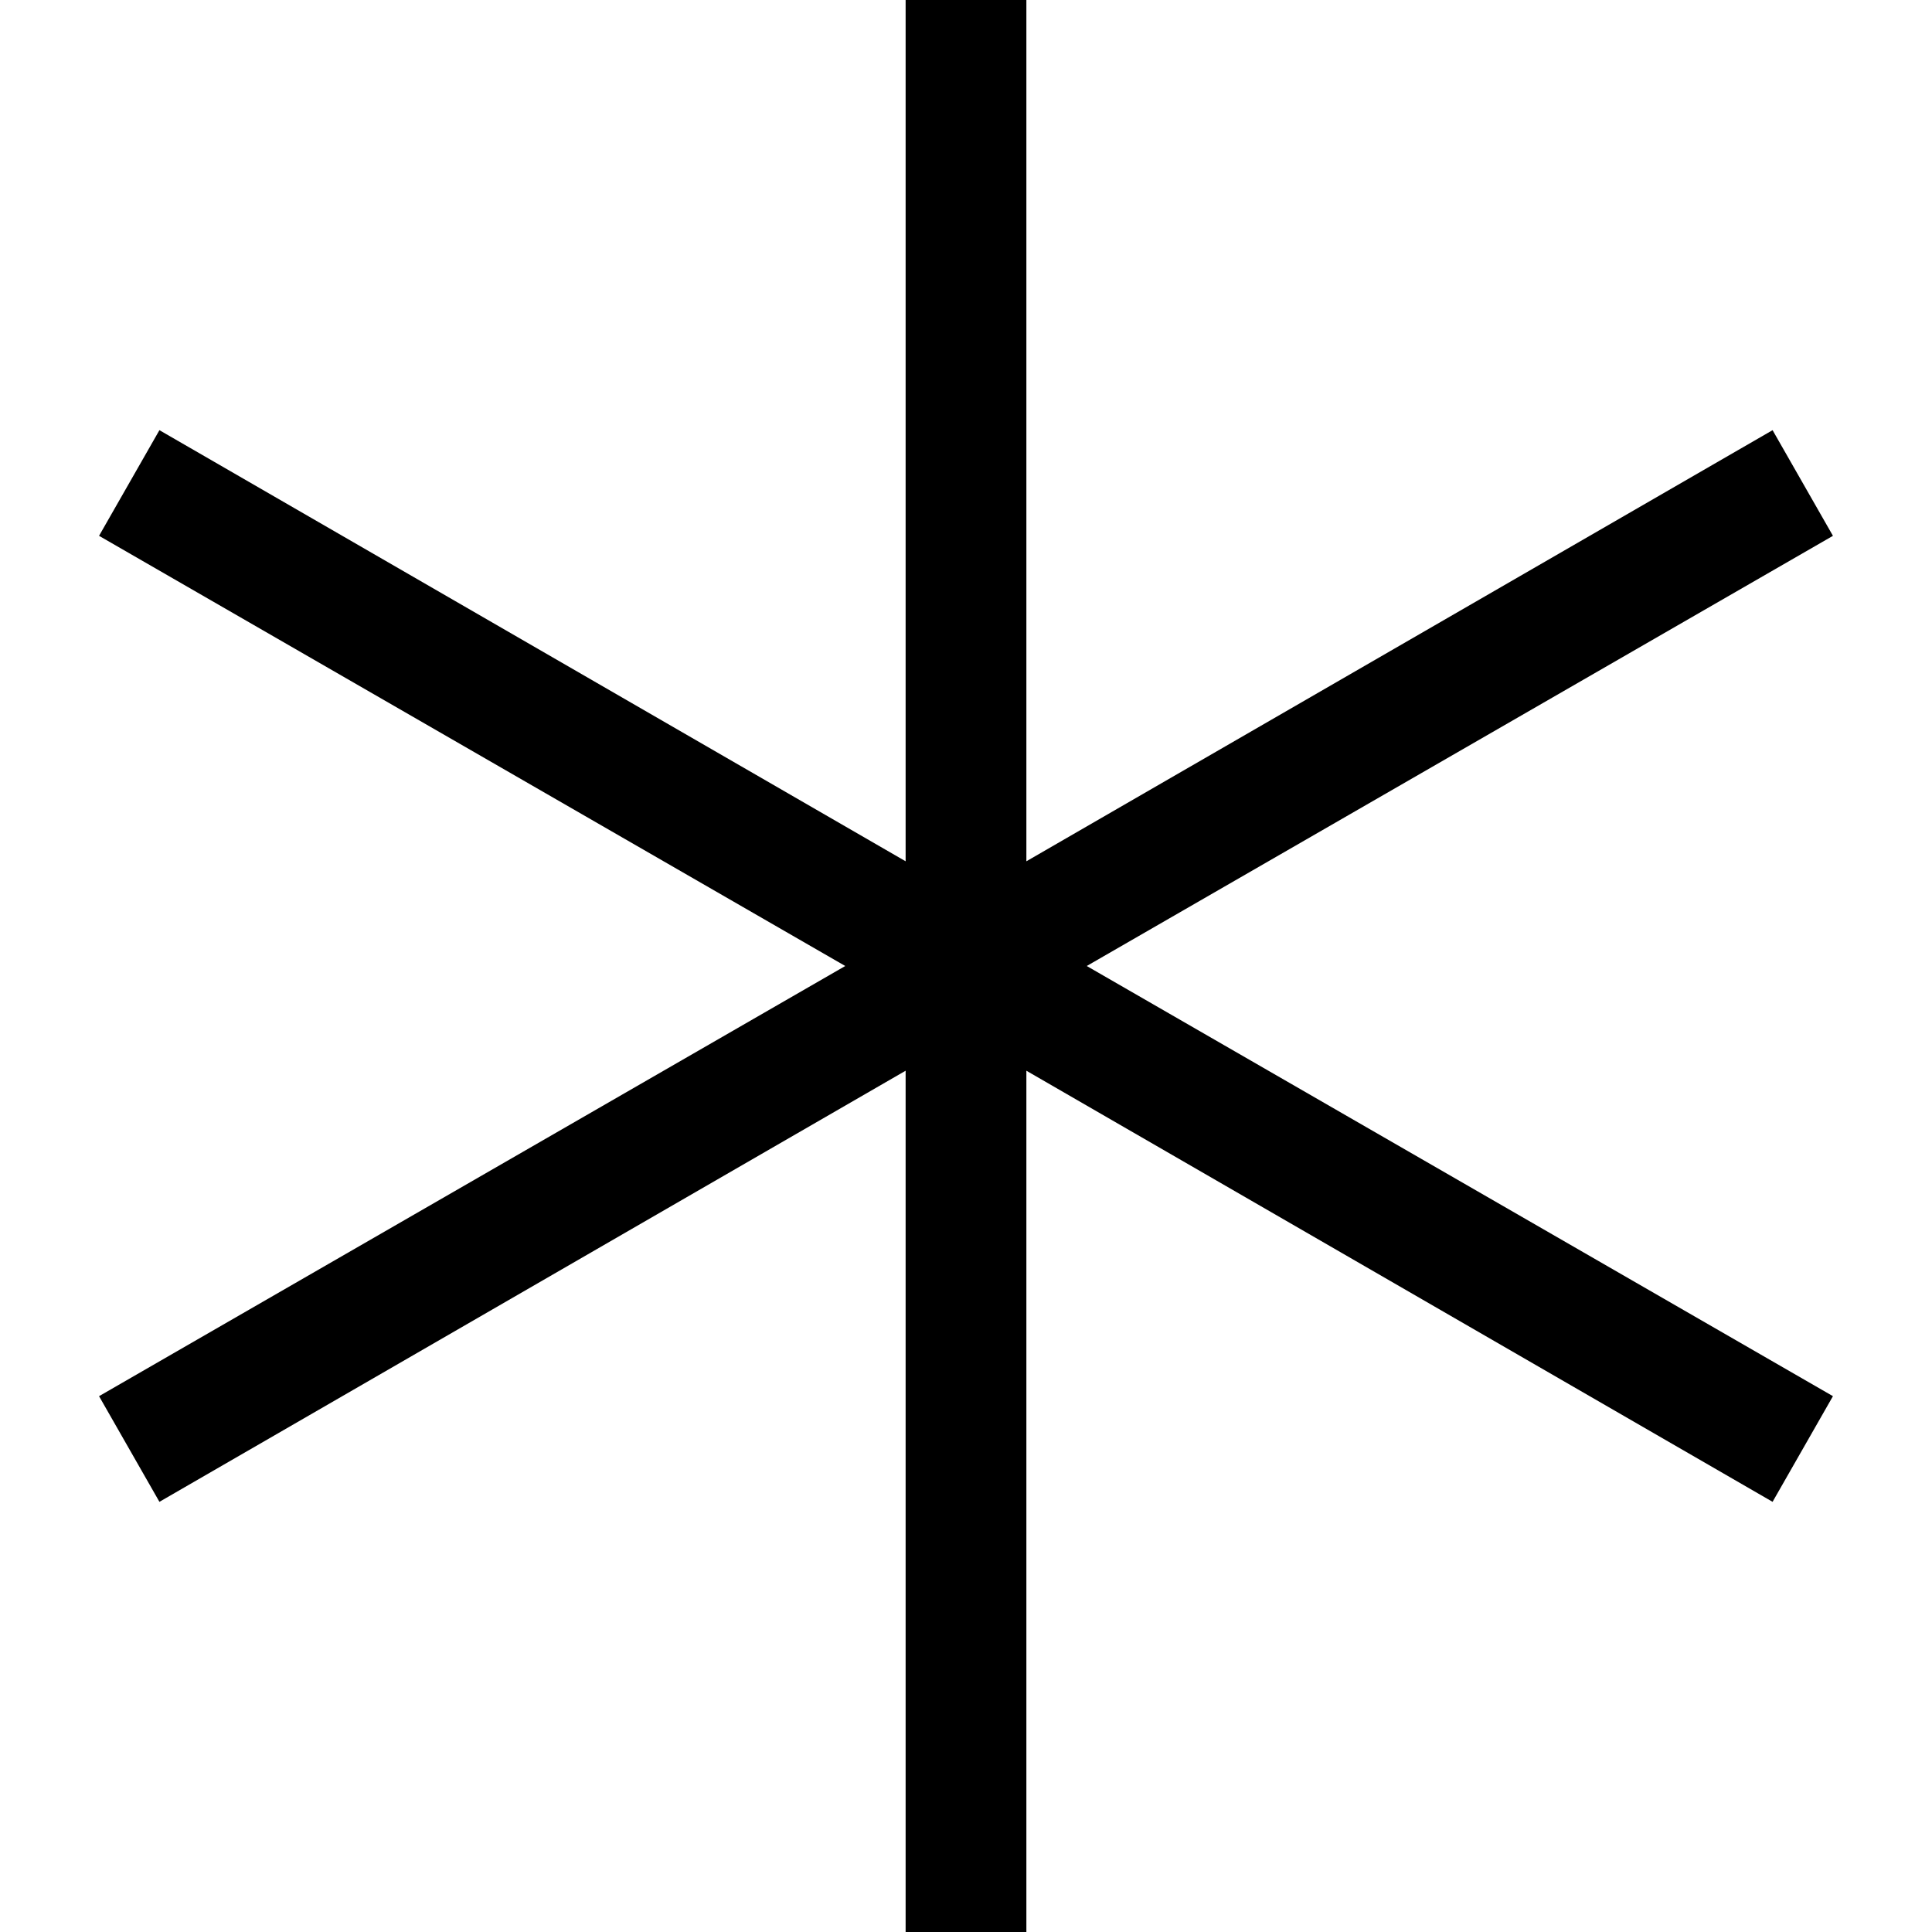 <svg xmlns="http://www.w3.org/2000/svg" viewBox="0 0 2048 2048" height="1em" width="1em">
  <path d="M1943 568l-791 456 791 456-64 112-791-457v913H960v-913l-791 457-64-112 791-456-791-456 64-112 791 457V0h128v913l791-457 64 112z"/>
</svg>
